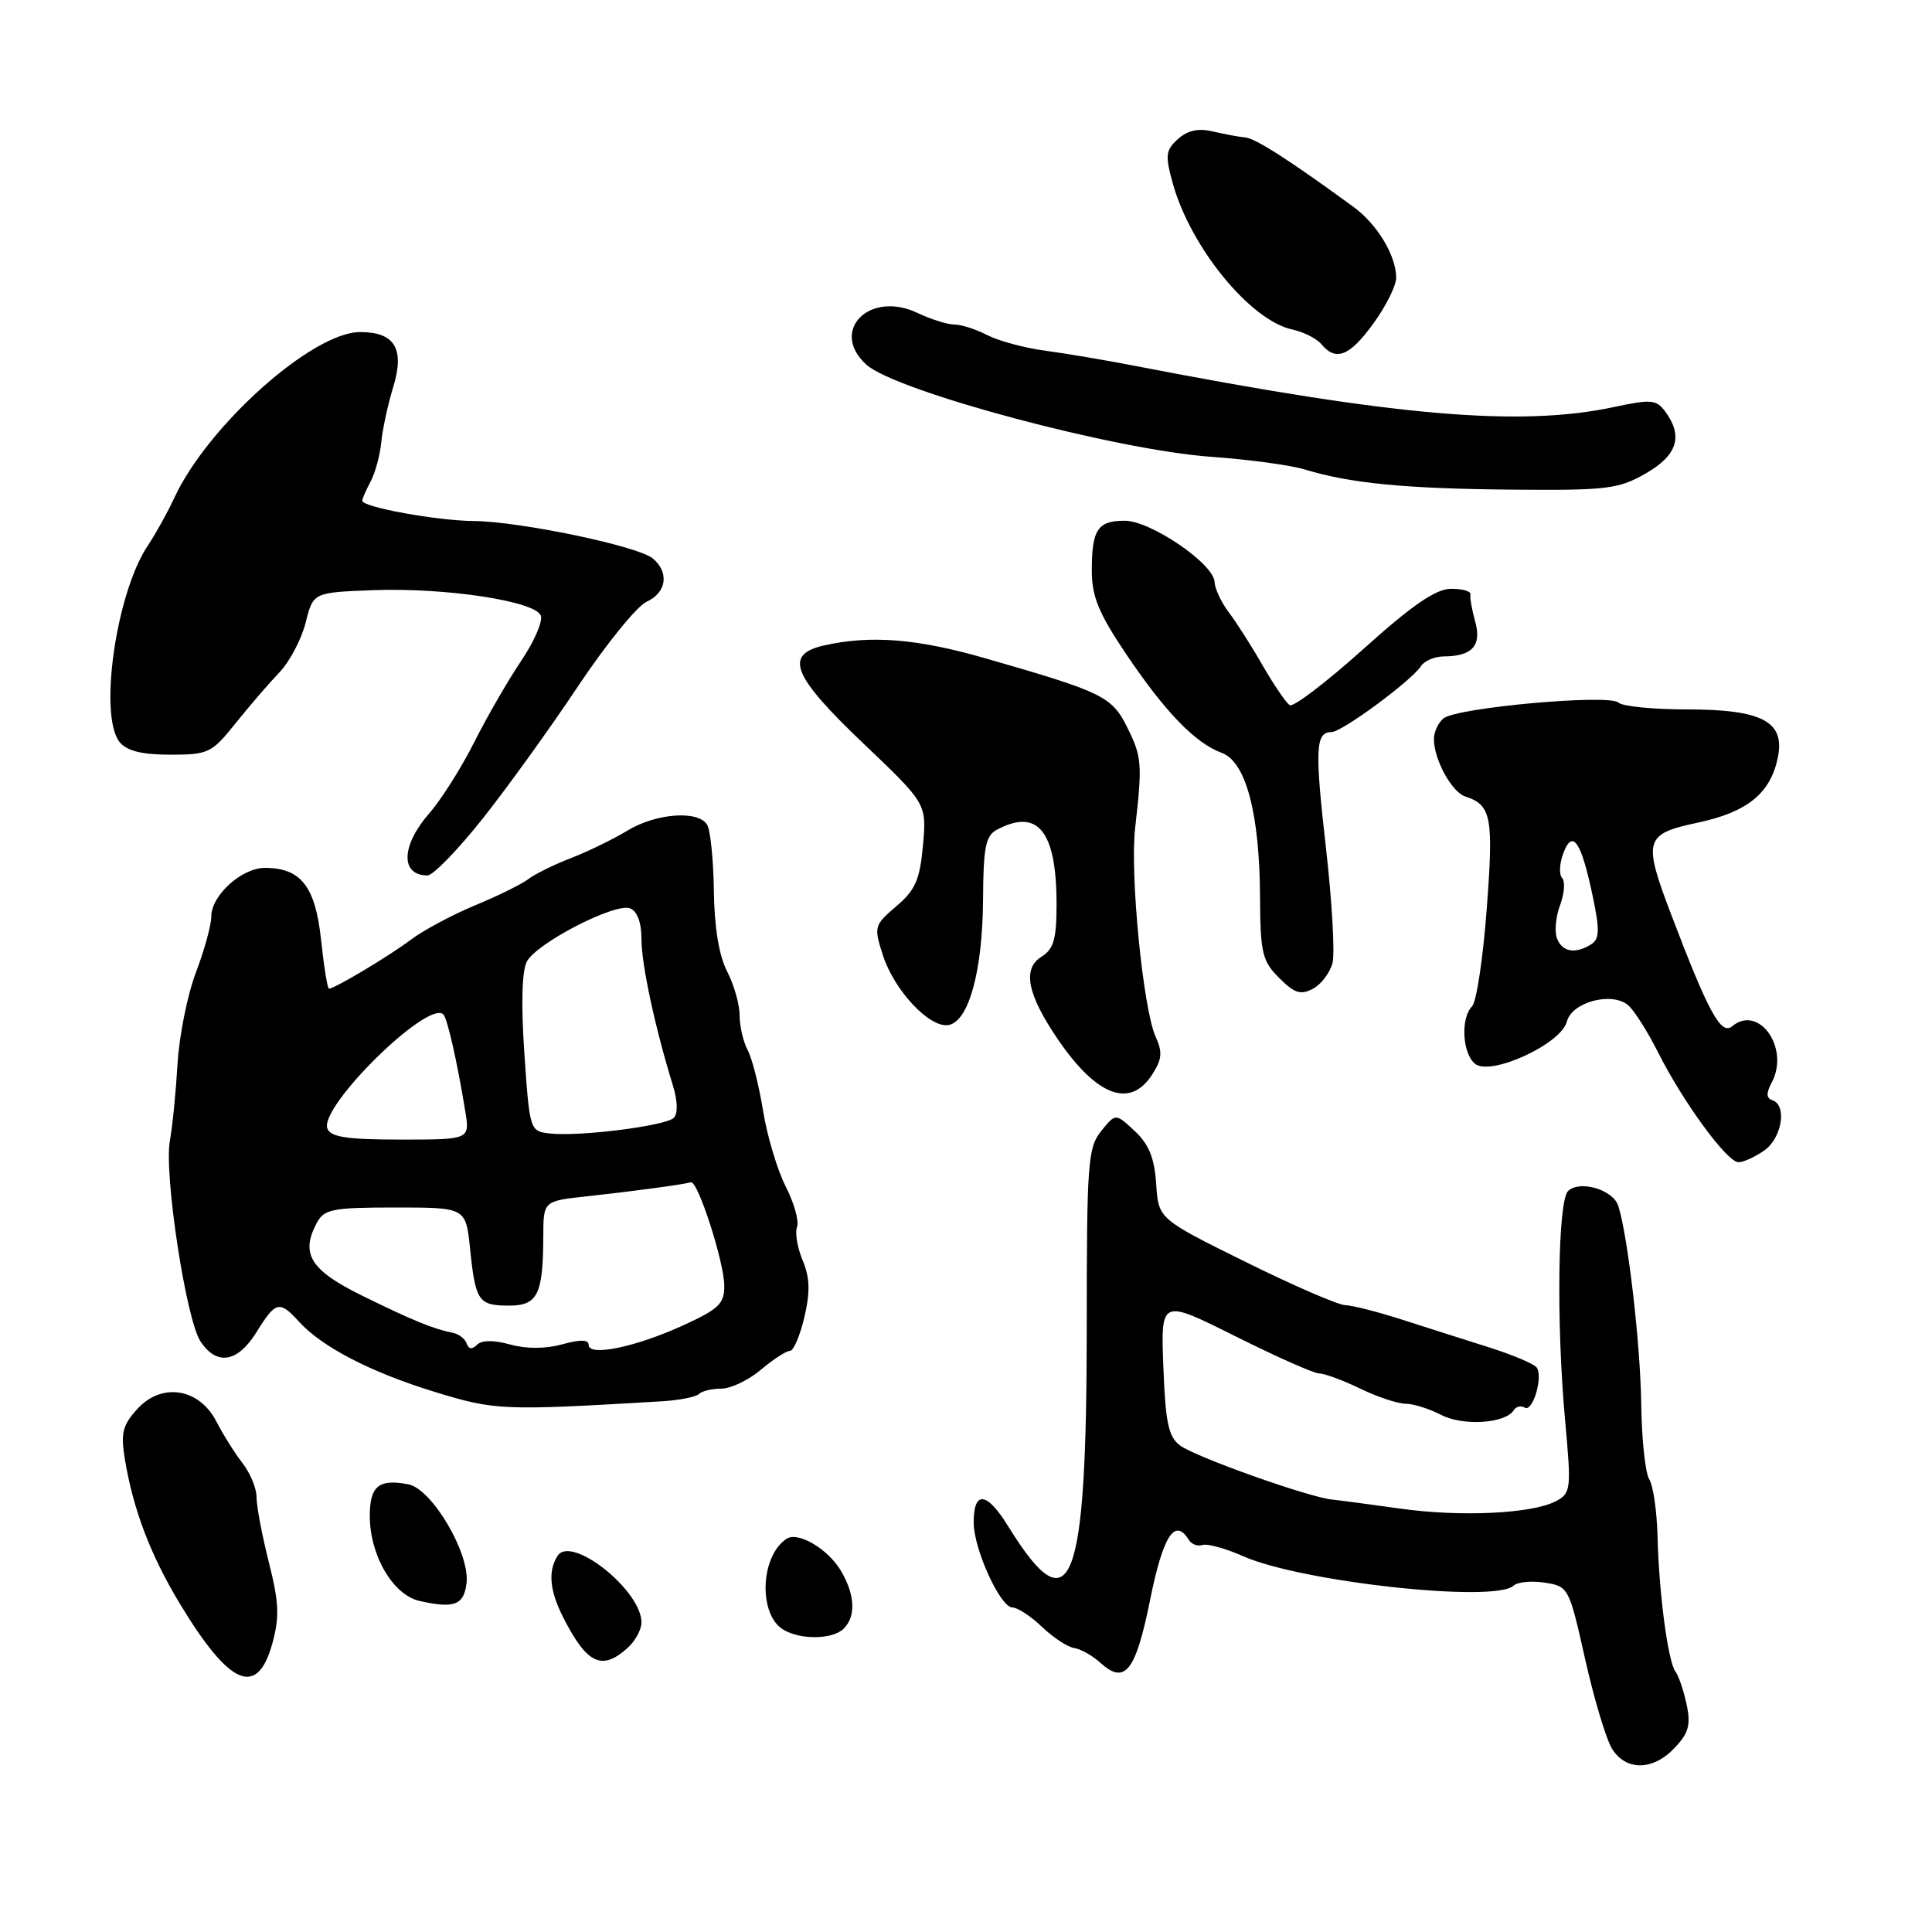 <?xml version="1.0" encoding="UTF-8" standalone="no"?>
<!DOCTYPE svg PUBLIC "-//W3C//DTD SVG 1.1//EN" "http://www.w3.org/Graphics/SVG/1.1/DTD/svg11.dtd" >
<svg xmlns="http://www.w3.org/2000/svg" xmlns:xlink="http://www.w3.org/1999/xlink" version="1.1" viewBox="0 0 256 256">
 <g >
 <path fill="currentColor"
d=" M 221.92 231.58 C 223.76 229.63 224.06 228.53 223.48 225.83 C 223.09 224.00 222.43 222.05 222.01 221.50 C 221.02 220.20 219.81 211.08 219.63 203.50 C 219.54 200.20 219.05 196.83 218.53 196.01 C 218.01 195.18 217.53 190.68 217.47 186.01 C 217.36 178.07 215.71 163.82 214.43 159.78 C 213.75 157.63 209.28 156.32 207.77 157.83 C 206.42 159.18 206.21 175.29 207.38 188.15 C 208.22 197.36 208.17 197.84 206.17 198.91 C 203.07 200.57 193.55 201.03 185.56 199.90 C 181.68 199.36 177.60 198.81 176.50 198.70 C 173.37 198.38 158.50 193.09 156.39 191.55 C 154.83 190.40 154.44 188.59 154.15 181.14 C 153.81 172.12 153.81 172.12 163.65 177.04 C 169.07 179.75 174.08 181.98 174.80 181.99 C 175.51 181.99 177.96 182.90 180.24 184.00 C 182.51 185.10 185.21 186.00 186.24 186.00 C 187.26 186.00 189.40 186.67 190.98 187.49 C 193.89 188.99 199.50 188.62 200.59 186.85 C 200.89 186.37 201.54 186.22 202.04 186.52 C 203.07 187.16 204.47 182.57 203.65 181.24 C 203.35 180.75 200.49 179.54 197.30 178.53 C 194.11 177.52 188.91 175.87 185.75 174.85 C 182.58 173.83 179.21 172.97 178.25 172.94 C 177.29 172.91 171.32 170.32 165.00 167.19 C 153.50 161.50 153.50 161.50 153.20 156.88 C 152.98 153.47 152.24 151.63 150.37 149.88 C 147.83 147.50 147.83 147.50 145.92 149.86 C 144.15 152.04 144.00 154.06 144.00 175.56 C 144.00 210.50 141.94 215.77 133.57 202.21 C 130.74 197.62 128.99 197.46 129.02 201.81 C 129.05 205.34 132.56 213.00 134.15 213.00 C 134.83 213.00 136.60 214.16 138.07 215.57 C 139.55 216.98 141.47 218.25 142.33 218.37 C 143.20 218.50 144.76 219.38 145.81 220.33 C 149.07 223.28 150.47 221.52 152.40 211.97 C 154.12 203.45 155.68 201.05 157.53 204.05 C 157.89 204.63 158.70 204.93 159.34 204.72 C 159.98 204.51 162.42 205.18 164.76 206.22 C 172.48 209.63 198.09 212.42 200.55 210.11 C 201.07 209.62 202.94 209.44 204.69 209.71 C 207.84 210.20 207.91 210.35 210.04 219.85 C 211.23 225.16 212.84 230.51 213.62 231.75 C 215.49 234.70 219.07 234.62 221.92 231.58 Z  M 36.09 217.75 C 37.05 214.26 36.97 212.33 35.62 207.00 C 34.72 203.43 33.99 199.55 33.99 198.38 C 34.00 197.22 33.16 195.20 32.14 193.88 C 31.12 192.57 29.56 190.09 28.68 188.37 C 26.40 183.93 21.42 183.14 18.18 186.71 C 16.23 188.86 15.98 189.91 16.55 193.38 C 17.64 199.99 19.95 206.07 23.79 212.43 C 30.42 223.42 34.09 225.01 36.09 217.75 Z  M 83.17 218.35 C 84.18 217.43 85.00 215.92 85.00 214.98 C 85.00 210.73 75.68 203.33 73.88 206.16 C 72.59 208.19 72.83 210.76 74.62 214.30 C 77.78 220.51 79.75 221.44 83.17 218.35 Z  M 111.80 215.80 C 113.44 214.16 113.30 211.32 111.43 208.14 C 109.72 205.25 105.75 202.90 104.24 203.89 C 100.72 206.18 100.46 214.00 103.83 215.96 C 106.16 217.32 110.36 217.24 111.80 215.80 Z  M 61.82 209.75 C 62.27 205.81 57.24 197.28 54.10 196.68 C 50.19 195.93 49.00 196.91 49.00 200.87 C 49.00 206.11 52.08 211.36 55.62 212.14 C 60.21 213.17 61.48 212.68 61.82 209.75 Z  M 87.70 185.68 C 90.02 185.54 92.23 185.10 92.62 184.71 C 93.01 184.32 94.35 184.00 95.59 184.00 C 96.83 184.00 99.18 182.88 100.82 181.50 C 102.45 180.12 104.18 179.00 104.67 179.00 C 105.15 179.00 106.01 176.98 106.59 174.51 C 107.37 171.14 107.31 169.27 106.35 166.99 C 105.65 165.32 105.32 163.34 105.61 162.58 C 105.90 161.82 105.23 159.40 104.11 157.22 C 103.00 155.03 101.64 150.51 101.11 147.18 C 100.57 143.84 99.65 140.21 99.06 139.12 C 98.48 138.03 98.00 135.95 98.00 134.52 C 98.00 133.08 97.25 130.46 96.34 128.70 C 95.27 126.63 94.65 122.86 94.59 118.00 C 94.53 113.88 94.13 109.94 93.68 109.25 C 92.46 107.34 86.90 107.77 83.14 110.06 C 81.29 111.18 77.92 112.83 75.64 113.71 C 73.36 114.59 70.83 115.84 70.00 116.49 C 69.17 117.13 66.03 118.69 63.00 119.94 C 59.98 121.19 56.11 123.26 54.42 124.53 C 51.49 126.73 44.34 131.00 43.59 131.00 C 43.39 131.00 42.92 128.08 42.54 124.50 C 41.78 117.44 39.87 115.00 35.09 115.00 C 32.03 115.00 28.00 118.65 28.00 121.42 C 28.00 122.57 27.08 125.92 25.95 128.88 C 24.83 131.84 23.73 137.31 23.52 141.04 C 23.30 144.76 22.85 149.31 22.51 151.15 C 21.71 155.52 24.64 174.81 26.56 177.73 C 28.71 181.01 31.49 180.55 34.00 176.50 C 36.52 172.42 37.04 172.29 39.59 175.10 C 42.65 178.48 49.10 181.82 57.59 184.43 C 65.64 186.90 66.54 186.93 87.70 185.68 Z  M 233.78 152.44 C 236.11 150.81 236.82 146.44 234.86 145.79 C 234.03 145.51 234.01 144.85 234.76 143.44 C 237.19 138.91 233.07 133.04 229.53 135.98 C 228.04 137.22 226.39 134.19 221.42 121.13 C 217.68 111.28 217.90 110.51 224.94 109.01 C 231.55 107.61 234.63 105.10 235.58 100.33 C 236.53 95.59 233.48 94.00 223.48 94.00 C 219.03 94.00 214.97 93.59 214.45 93.10 C 213.23 91.93 192.99 93.76 191.27 95.19 C 190.57 95.77 190.00 97.00 190.00 97.92 C 190.00 100.63 192.36 104.96 194.16 105.54 C 197.62 106.66 197.92 108.26 197.00 120.44 C 196.51 126.96 195.64 132.76 195.06 133.34 C 193.52 134.88 193.76 139.56 195.44 140.95 C 197.49 142.65 206.87 138.34 207.62 135.36 C 208.27 132.79 213.54 131.37 215.72 133.18 C 216.51 133.84 218.30 136.65 219.70 139.44 C 223.02 146.04 228.85 154.00 230.36 154.00 C 231.02 154.00 232.56 153.30 233.78 152.44 Z  M 152.62 142.46 C 153.97 140.39 154.07 139.44 153.13 137.38 C 151.47 133.73 149.71 115.86 150.41 109.73 C 151.38 101.22 151.31 100.29 149.36 96.37 C 147.32 92.27 146.13 91.70 130.50 87.21 C 121.52 84.63 115.40 84.14 109.25 85.51 C 103.84 86.71 104.95 89.51 114.39 98.50 C 122.79 106.50 122.79 106.50 122.30 112.00 C 121.89 116.57 121.29 117.94 118.77 120.08 C 115.83 122.59 115.77 122.79 116.99 126.58 C 118.51 131.29 123.23 136.29 125.71 135.82 C 128.38 135.30 130.20 128.63 130.26 119.20 C 130.29 112.30 130.60 110.75 132.08 109.95 C 137.53 107.04 140.00 110.12 140.00 119.82 C 140.00 124.45 139.62 125.76 137.99 126.78 C 135.44 128.37 136.12 131.77 140.17 137.71 C 145.29 145.22 149.70 146.91 152.62 142.46 Z  M 176.57 127.58 C 176.89 126.29 176.50 119.45 175.70 112.39 C 174.20 99.22 174.31 97.00 176.44 97.00 C 177.82 97.00 187.06 90.18 188.30 88.25 C 188.74 87.56 190.09 86.99 191.30 86.98 C 195.08 86.96 196.36 85.54 195.47 82.36 C 195.03 80.79 194.75 79.16 194.84 78.75 C 194.93 78.34 193.76 78.01 192.25 78.02 C 190.24 78.04 187.12 80.18 180.64 86.01 C 175.76 90.39 171.38 93.73 170.90 93.44 C 170.42 93.14 168.81 90.78 167.32 88.20 C 165.84 85.61 163.81 82.43 162.81 81.12 C 161.82 79.80 160.97 78.00 160.94 77.12 C 160.85 74.71 152.47 69.00 149.04 69.00 C 145.44 69.00 144.67 70.16 144.67 75.62 C 144.67 79.05 145.58 81.26 149.24 86.70 C 154.42 94.38 158.38 98.47 161.91 99.77 C 165.09 100.95 166.90 107.77 166.96 118.80 C 167.00 126.27 167.25 127.34 169.49 129.58 C 171.53 131.62 172.35 131.88 173.98 131.01 C 175.08 130.42 176.24 128.88 176.57 127.58 Z  M 63.92 108.52 C 67.19 104.40 72.90 96.48 76.60 90.92 C 80.31 85.36 84.39 80.33 85.67 79.74 C 88.33 78.53 88.71 75.84 86.49 73.99 C 84.53 72.36 68.87 69.09 62.80 69.04 C 57.92 69.00 48.00 67.20 48.00 66.35 C 48.00 66.09 48.50 64.94 49.11 63.80 C 49.72 62.66 50.35 60.32 50.52 58.61 C 50.68 56.90 51.39 53.62 52.09 51.33 C 53.66 46.22 52.33 44.00 47.72 44.00 C 41.40 44.00 27.51 56.41 23.08 66.00 C 22.19 67.92 20.62 70.75 19.59 72.29 C 15.37 78.57 13.04 94.93 15.87 98.35 C 16.83 99.51 18.84 100.00 22.57 100.00 C 27.60 100.00 28.06 99.78 31.19 95.87 C 33.01 93.59 35.62 90.56 37.00 89.12 C 38.38 87.68 39.95 84.70 40.50 82.50 C 41.50 78.50 41.50 78.50 49.50 78.20 C 59.08 77.85 70.93 79.65 71.66 81.57 C 71.95 82.32 70.78 85.02 69.05 87.58 C 67.33 90.14 64.52 94.99 62.83 98.36 C 61.13 101.74 58.45 105.98 56.87 107.78 C 53.14 112.06 53.03 116.00 56.65 116.00 C 57.38 116.00 60.65 112.63 63.92 108.52 Z  M 218.04 62.75 C 222.24 60.35 223.06 57.83 220.68 54.57 C 219.48 52.94 218.81 52.88 213.93 53.92 C 201.50 56.59 184.91 55.17 150.50 48.50 C 146.65 47.75 141.26 46.84 138.51 46.47 C 135.77 46.11 132.31 45.17 130.81 44.40 C 129.32 43.63 127.36 43.00 126.45 43.00 C 125.54 43.00 123.34 42.31 121.56 41.46 C 115.19 38.44 109.86 43.85 114.80 48.32 C 118.71 51.85 147.77 59.62 160.50 60.53 C 165.45 60.88 171.03 61.64 172.90 62.21 C 178.87 64.04 186.14 64.75 200.30 64.88 C 212.91 64.99 214.44 64.81 218.04 62.75 Z  M 181.99 42.85 C 183.65 40.57 185.00 37.85 185.00 36.80 C 185.00 33.88 182.50 29.72 179.35 27.42 C 170.94 21.27 166.34 18.32 165.00 18.21 C 164.17 18.14 162.25 17.78 160.71 17.42 C 158.78 16.96 157.36 17.27 156.08 18.43 C 154.45 19.90 154.37 20.59 155.40 24.30 C 157.76 32.79 165.67 42.46 171.23 43.66 C 172.73 43.98 174.47 44.86 175.10 45.62 C 177.02 47.93 178.85 47.19 181.99 42.85 Z  M 61.84 178.03 C 61.63 177.40 60.80 176.76 59.98 176.60 C 57.39 176.08 54.67 174.97 48.00 171.69 C 41.14 168.32 39.78 166.15 41.97 162.05 C 42.96 160.21 44.02 160.00 52.40 160.00 C 61.72 160.00 61.72 160.00 62.29 165.47 C 63.00 172.42 63.40 173.00 67.44 173.00 C 71.24 173.00 71.96 171.55 71.99 163.82 C 72.00 159.14 72.00 159.14 77.75 158.52 C 83.64 157.88 90.51 156.96 91.55 156.66 C 92.46 156.41 95.93 167.15 95.97 170.31 C 96.00 172.74 95.28 173.44 90.54 175.61 C 84.25 178.49 78.00 179.79 78.00 178.21 C 78.00 177.49 76.89 177.47 74.50 178.13 C 72.29 178.74 69.74 178.75 67.59 178.15 C 65.41 177.55 63.84 177.56 63.21 178.19 C 62.56 178.84 62.09 178.78 61.84 178.03 Z  M 43.38 149.54 C 42.27 146.65 56.75 132.41 58.75 134.42 C 59.28 134.94 60.61 140.83 61.65 147.25 C 62.26 151.00 62.26 151.00 53.10 151.00 C 45.99 151.00 43.81 150.67 43.38 149.54 Z  M 72.84 150.19 C 70.21 149.89 70.18 149.79 69.48 139.58 C 69.03 133.02 69.16 128.59 69.82 127.39 C 71.16 124.93 81.52 119.60 83.48 120.36 C 84.44 120.72 85.00 122.24 85.00 124.48 C 85.00 127.81 86.81 136.23 89.17 143.85 C 89.79 145.88 89.84 147.56 89.28 148.12 C 88.21 149.19 76.71 150.64 72.84 150.19 Z  M 206.31 124.35 C 205.96 123.45 206.14 121.46 206.72 119.93 C 207.29 118.41 207.41 116.79 206.99 116.33 C 206.56 115.87 206.64 114.39 207.16 113.02 C 208.39 109.80 209.53 111.50 211.07 118.88 C 211.98 123.23 211.94 124.42 210.85 125.12 C 208.75 126.45 207.00 126.15 206.31 124.35 Z "/>
</g>
</svg>
